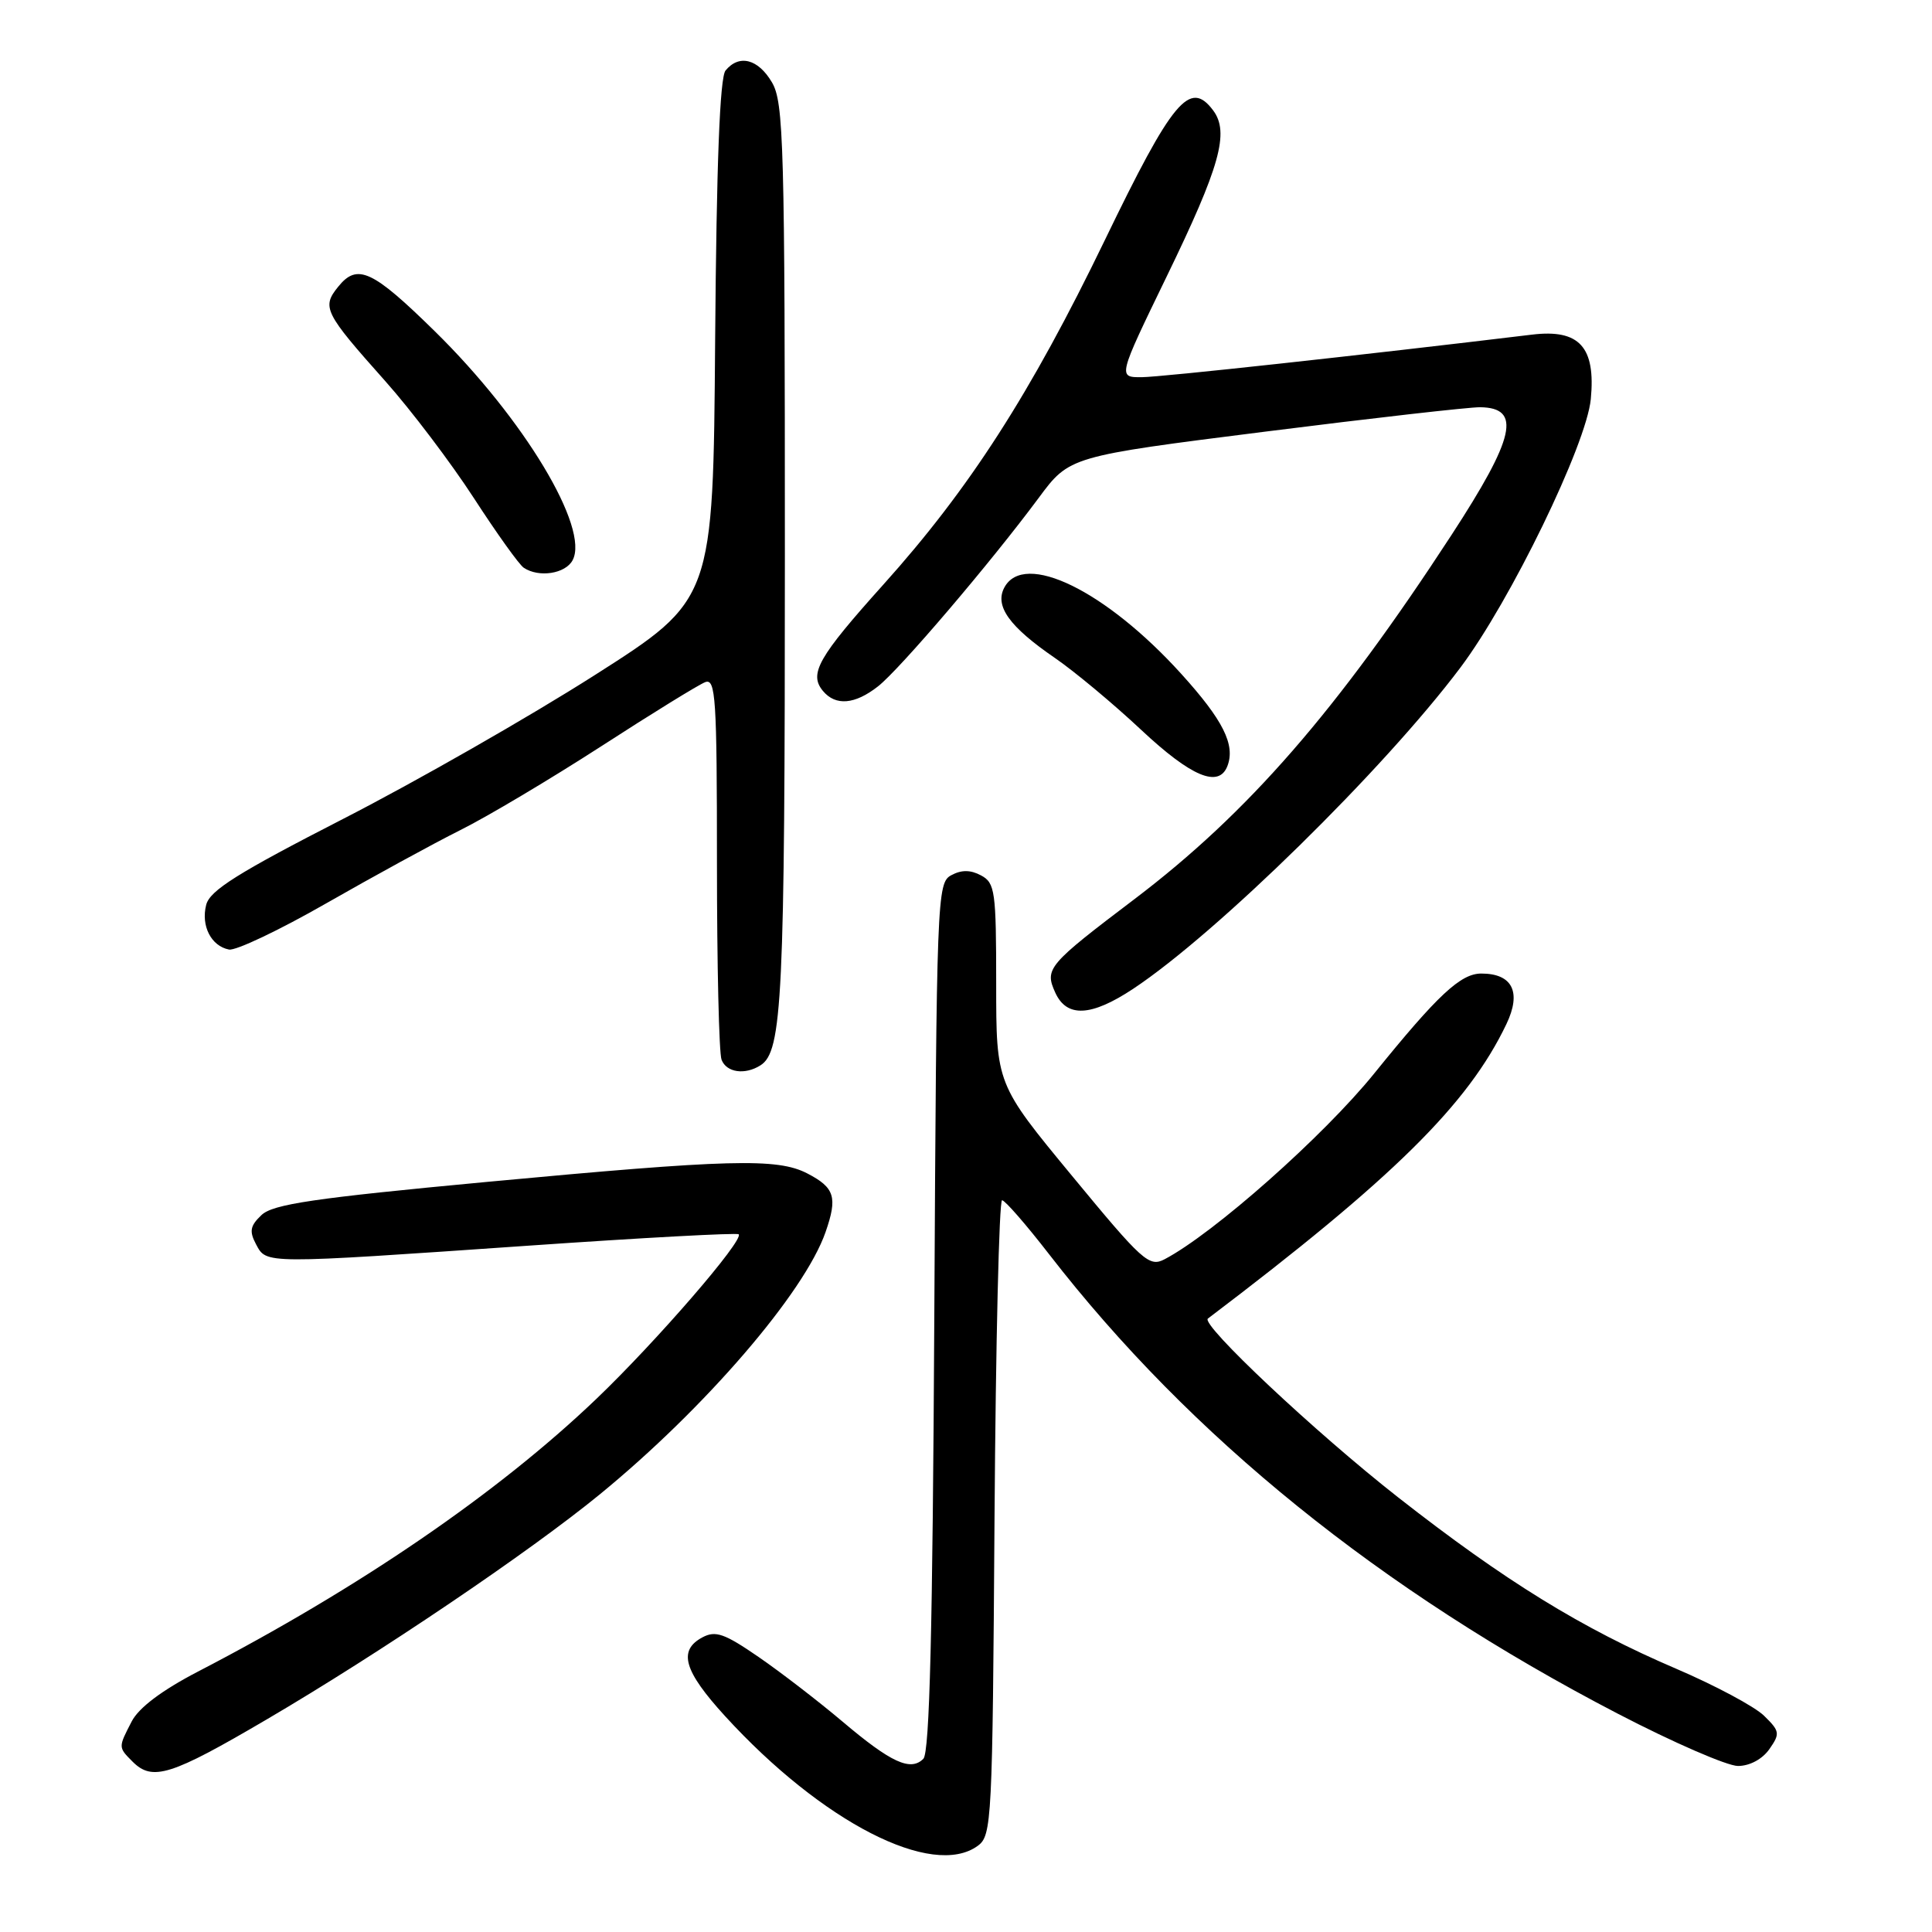 <?xml version="1.0" encoding="UTF-8" standalone="no"?>
<!DOCTYPE svg PUBLIC "-//W3C//DTD SVG 1.1//EN" "http://www.w3.org/Graphics/SVG/1.1/DTD/svg11.dtd" >
<svg xmlns="http://www.w3.org/2000/svg" xmlns:xlink="http://www.w3.org/1999/xlink" version="1.1" viewBox="0 0 256 256">
 <g >
 <path fill="currentColor"
d=" M 129.56 244.58 C 131.42 243.22 131.51 241.41 131.78 201.08 C 131.94 177.94 132.39 159.02 132.78 159.04 C 133.18 159.06 135.97 162.27 139.00 166.18 C 157.76 190.41 182.96 210.76 214.38 227.08 C 221.71 230.89 228.87 234.00 230.29 234.00 C 231.84 234.00 233.52 233.10 234.45 231.77 C 235.89 229.71 235.84 229.39 233.75 227.35 C 232.51 226.13 227.27 223.33 222.11 221.12 C 209.58 215.76 199.41 209.49 185.25 198.40 C 174.30 189.82 159.05 175.48 160.05 174.72 C 184.59 156.13 194.54 146.32 199.61 135.69 C 201.63 131.46 200.41 129.00 196.28 129.00 C 193.54 129.00 190.50 131.84 182.10 142.23 C 175.38 150.54 160.81 163.45 154.31 166.86 C 152.27 167.93 151.39 167.13 142.06 155.82 C 132.00 143.64 132.00 143.64 132.00 130.36 C 132.00 118.09 131.85 116.99 130.00 116.00 C 128.60 115.25 127.41 115.24 126.05 115.97 C 124.16 116.98 124.10 118.72 123.80 174.46 C 123.58 216.04 123.18 232.22 122.35 233.05 C 120.65 234.75 118.07 233.56 111.65 228.13 C 108.48 225.45 103.47 221.59 100.52 219.56 C 95.99 216.44 94.81 216.03 93.07 216.96 C 89.82 218.70 90.60 221.40 96.07 227.39 C 108.92 241.45 123.56 248.96 129.56 244.58 Z  M 35.31 227.85 C 50.27 219.08 70.12 205.67 79.49 198.00 C 93.42 186.60 106.59 171.30 109.39 163.26 C 111.00 158.63 110.61 157.37 106.96 155.48 C 102.99 153.43 96.67 153.60 64.50 156.61 C 41.56 158.76 36.17 159.56 34.65 161.00 C 33.14 162.43 33.01 163.15 33.93 164.88 C 35.34 167.50 34.72 167.50 70.00 165.06 C 85.12 164.01 97.67 163.33 97.88 163.55 C 98.62 164.29 86.95 177.78 79.01 185.37 C 65.93 197.87 47.62 210.40 26.20 221.51 C 21.45 223.98 18.39 226.28 17.45 228.10 C 15.66 231.56 15.66 231.51 17.57 233.43 C 20.20 236.06 22.64 235.29 35.31 227.85 Z  M 100.77 141.16 C 103.66 139.33 104.00 132.27 104.00 73.66 C 104.00 18.91 103.85 13.56 102.28 10.90 C 100.45 7.80 97.94 7.16 96.14 9.34 C 95.38 10.24 94.94 21.72 94.76 45.07 C 94.50 79.46 94.50 79.46 78.77 89.48 C 70.12 94.99 55.14 103.55 45.48 108.50 C 31.50 115.67 27.80 117.99 27.32 119.90 C 26.61 122.68 27.98 125.36 30.34 125.82 C 31.24 126.00 37.04 123.24 43.24 119.69 C 49.43 116.15 57.42 111.78 61.00 109.99 C 64.58 108.21 72.98 103.20 79.69 98.87 C 86.39 94.53 92.58 90.72 93.44 90.39 C 94.83 89.85 95.00 92.48 95.00 114.31 C 95.00 127.80 95.27 139.55 95.61 140.42 C 96.26 142.12 98.71 142.47 100.77 141.16 Z  M 150.14 131.03 C 161.22 123.69 183.37 101.95 193.51 88.46 C 200.14 79.64 210.21 58.91 210.79 52.88 C 211.45 45.97 209.27 43.58 203.00 44.34 C 180.38 47.07 153.90 49.96 151.30 49.98 C 148.11 50.00 148.11 50.00 154.59 36.64 C 161.66 22.08 162.93 17.55 160.75 14.63 C 157.66 10.50 155.38 13.23 146.39 31.83 C 136.56 52.16 128.46 64.76 117.05 77.46 C 108.41 87.08 107.16 89.28 109.04 91.55 C 110.72 93.57 113.27 93.36 116.35 90.94 C 119.25 88.66 131.29 74.53 137.62 65.99 C 141.71 60.47 141.71 60.47 167.60 57.20 C 181.85 55.40 194.69 53.94 196.14 53.96 C 201.64 54.04 200.76 57.95 192.33 70.89 C 177.14 94.20 165.37 107.72 150.36 119.11 C 138.81 127.86 138.39 128.36 139.83 131.53 C 141.35 134.87 144.58 134.71 150.14 131.03 Z  M 162.64 101.50 C 163.71 98.70 162.08 95.43 156.54 89.31 C 146.54 78.26 135.70 72.96 133.08 77.85 C 131.77 80.30 133.74 83.04 139.79 87.19 C 142.38 88.97 147.52 93.25 151.21 96.71 C 157.85 102.93 161.50 104.46 162.64 101.50 Z  M 75.87 74.24 C 78.15 69.99 69.44 55.51 57.63 43.91 C 49.36 35.79 47.35 34.85 44.83 37.97 C 42.60 40.71 42.95 41.41 51.05 50.50 C 54.48 54.35 59.76 61.33 62.79 66.00 C 65.82 70.67 68.79 74.83 69.40 75.23 C 71.40 76.57 74.91 76.03 75.87 74.24 Z "/>
</g>
</svg>